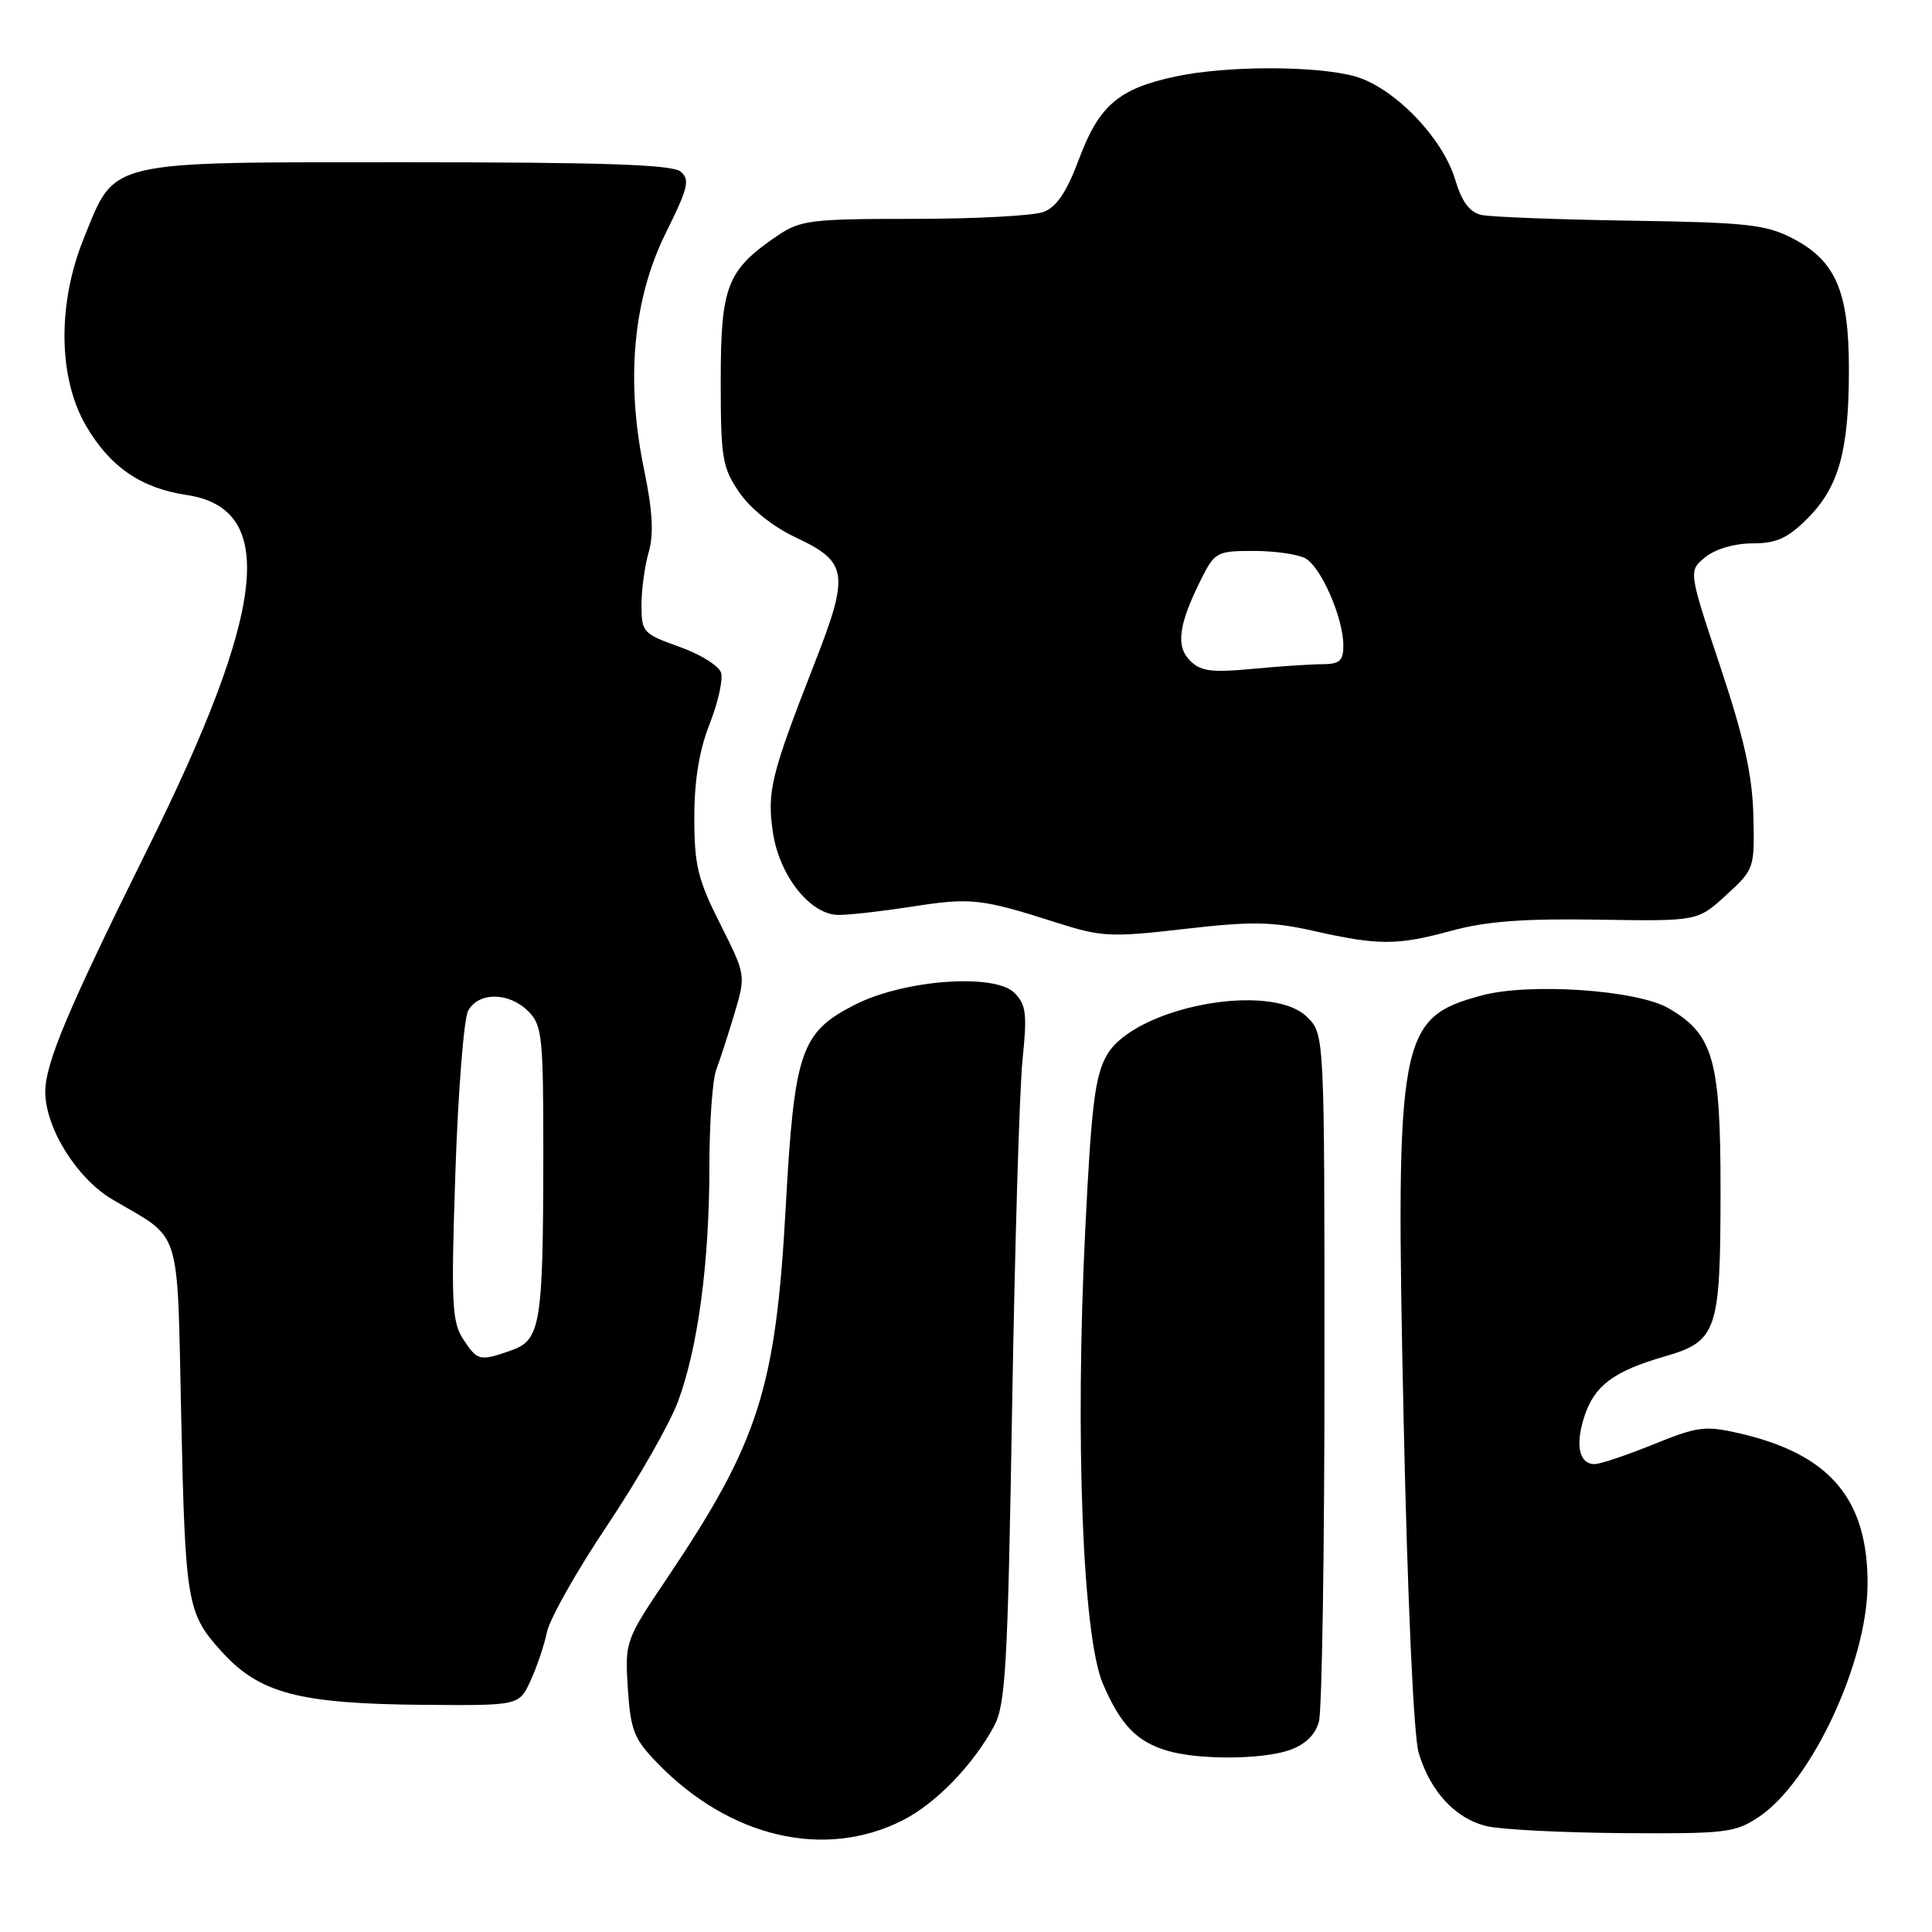 <?xml version="1.0" encoding="UTF-8" standalone="no"?>
<!DOCTYPE svg PUBLIC "-//W3C//DTD SVG 1.1//EN" "http://www.w3.org/Graphics/SVG/1.1/DTD/svg11.dtd" >
<svg xmlns="http://www.w3.org/2000/svg" xmlns:xlink="http://www.w3.org/1999/xlink" version="1.1" viewBox="0 0 256 256">
 <g >
 <path fill="currentColor"
d=" M 119.67 241.17 C 124.02 238.95 128.93 233.88 131.71 228.74 C 133.25 225.88 133.53 220.93 134.11 186.50 C 134.47 165.05 135.09 144.32 135.49 140.43 C 136.12 134.34 135.97 133.12 134.42 131.56 C 131.78 128.93 119.80 129.81 113.28 133.13 C 106.10 136.79 105.25 139.26 104.11 160.00 C 102.79 183.97 100.53 191.05 88.49 208.97 C 82.84 217.36 82.80 217.49 83.19 223.71 C 83.55 229.25 84.00 230.41 87.05 233.56 C 96.66 243.51 109.30 246.46 119.67 241.17 Z  M 233.10 240.72 C 240.03 236.06 247.40 220.30 247.46 210.00 C 247.53 198.64 242.50 192.69 230.47 189.92 C 225.94 188.88 224.93 189.01 219.08 191.39 C 215.55 192.82 212.04 194.00 211.30 194.00 C 209.23 194.00 208.69 191.46 209.96 187.62 C 211.29 183.58 213.85 181.68 220.60 179.73 C 227.52 177.72 227.97 176.41 227.98 158.00 C 228.00 140.39 227.05 137.04 221.06 133.58 C 216.89 131.17 202.65 130.20 196.34 131.90 C 185.32 134.88 184.89 137.21 185.99 188.23 C 186.51 212.20 187.32 230.02 187.98 232.25 C 189.51 237.39 192.86 241.00 197.02 241.98 C 198.93 242.43 207.07 242.84 215.10 242.90 C 228.74 242.99 229.93 242.85 233.10 240.72 Z  M 170.86 231.90 C 172.93 231.18 174.27 229.89 174.76 228.15 C 175.17 226.69 175.50 205.60 175.50 181.28 C 175.50 137.06 175.50 137.06 173.22 134.78 C 168.44 130.01 150.37 133.41 146.68 139.78 C 145.10 142.50 144.61 146.42 143.81 162.78 C 142.43 190.51 143.45 216.86 146.14 223.11 C 148.49 228.56 150.60 230.76 154.64 231.97 C 158.78 233.21 167.20 233.17 170.86 231.90 Z  M 70.28 222.75 C 71.11 220.96 72.10 218.05 72.47 216.27 C 72.84 214.49 76.44 208.12 80.47 202.11 C 84.49 196.10 88.70 188.74 89.82 185.76 C 92.48 178.63 94.00 167.30 94.00 154.49 C 94.00 148.79 94.41 143.05 94.91 141.73 C 95.41 140.41 96.50 137.05 97.33 134.27 C 98.83 129.20 98.83 129.20 95.42 122.41 C 92.46 116.54 92.00 114.63 92.00 108.34 C 92.00 103.40 92.65 99.43 94.03 95.92 C 95.15 93.09 95.83 90.03 95.54 89.12 C 95.25 88.22 92.76 86.67 90.01 85.70 C 85.22 83.99 85.00 83.76 85.00 80.20 C 85.00 78.16 85.43 74.98 85.96 73.15 C 86.65 70.74 86.47 67.66 85.33 62.15 C 82.89 50.36 83.89 39.61 88.22 30.87 C 91.20 24.87 91.46 23.80 90.17 22.73 C 89.06 21.81 79.96 21.50 53.92 21.50 C 13.65 21.50 15.36 21.10 11.10 31.59 C 7.58 40.27 7.71 50.12 11.41 56.44 C 14.60 61.88 18.68 64.68 24.74 65.59 C 36.80 67.40 35.33 80.71 19.55 112.50 C 8.97 133.83 6.00 140.89 6.00 144.68 C 6.00 149.45 10.18 156.15 14.87 158.92 C 24.22 164.44 23.44 161.92 24.02 188.16 C 24.56 212.46 24.79 213.79 29.37 218.85 C 34.40 224.39 39.60 225.76 56.14 225.90 C 68.77 226.00 68.77 226.00 70.28 222.75 Z  M 192.36 123.32 C 196.91 122.08 201.91 121.70 211.72 121.86 C 224.95 122.07 224.95 122.07 228.72 118.61 C 232.46 115.19 232.50 115.07 232.33 108.06 C 232.20 102.73 231.12 97.85 227.94 88.31 C 223.72 75.65 223.72 75.65 225.97 73.82 C 227.31 72.74 229.84 72.00 232.21 72.00 C 235.39 72.00 236.87 71.33 239.50 68.70 C 243.65 64.55 244.99 59.75 244.99 49.00 C 245.00 38.60 243.25 34.54 237.50 31.57 C 233.97 29.75 231.42 29.47 216.00 29.24 C 206.38 29.09 197.50 28.75 196.29 28.48 C 194.73 28.13 193.70 26.74 192.81 23.78 C 191.15 18.21 184.63 11.52 179.50 10.11 C 174.32 8.69 162.54 8.69 155.80 10.13 C 148.25 11.73 145.63 13.96 142.98 21.06 C 141.35 25.43 140.01 27.43 138.28 28.08 C 136.96 28.59 129.22 29.00 121.08 29.00 C 107.39 29.00 106.05 29.17 102.99 31.25 C 96.33 35.78 95.50 37.91 95.50 50.40 C 95.50 60.73 95.70 61.94 97.97 65.26 C 99.45 67.41 102.42 69.79 105.33 71.16 C 112.40 74.47 112.62 75.94 107.83 88.16 C 102.15 102.69 101.61 104.90 102.42 110.34 C 103.28 116.03 107.33 121.16 111.03 121.23 C 112.39 121.26 116.79 120.76 120.81 120.14 C 128.64 118.91 130.00 119.06 139.96 122.24 C 145.98 124.16 147.15 124.22 156.96 123.09 C 165.80 122.07 168.55 122.11 174.00 123.34 C 182.71 125.30 185.14 125.29 192.36 123.32 Z  M 61.37 177.44 C 59.88 175.17 59.76 172.65 60.34 155.38 C 60.70 144.65 61.46 135.01 62.03 133.94 C 63.39 131.41 67.44 131.44 70.00 134.00 C 71.85 135.85 72.00 137.33 71.99 153.25 C 71.97 175.52 71.63 177.58 67.73 178.94 C 63.55 180.40 63.27 180.34 61.37 177.44 Z  M 157.70 87.55 C 155.77 85.63 156.16 82.74 159.16 76.75 C 160.96 73.16 161.26 73.00 166.09 73.00 C 168.86 73.00 171.95 73.44 172.95 73.97 C 175.03 75.09 178.00 81.87 178.00 85.52 C 178.00 87.56 177.51 88.00 175.25 88.01 C 173.74 88.01 169.55 88.29 165.95 88.63 C 160.56 89.14 159.09 88.95 157.70 87.55 Z "/>
</g>
</svg>